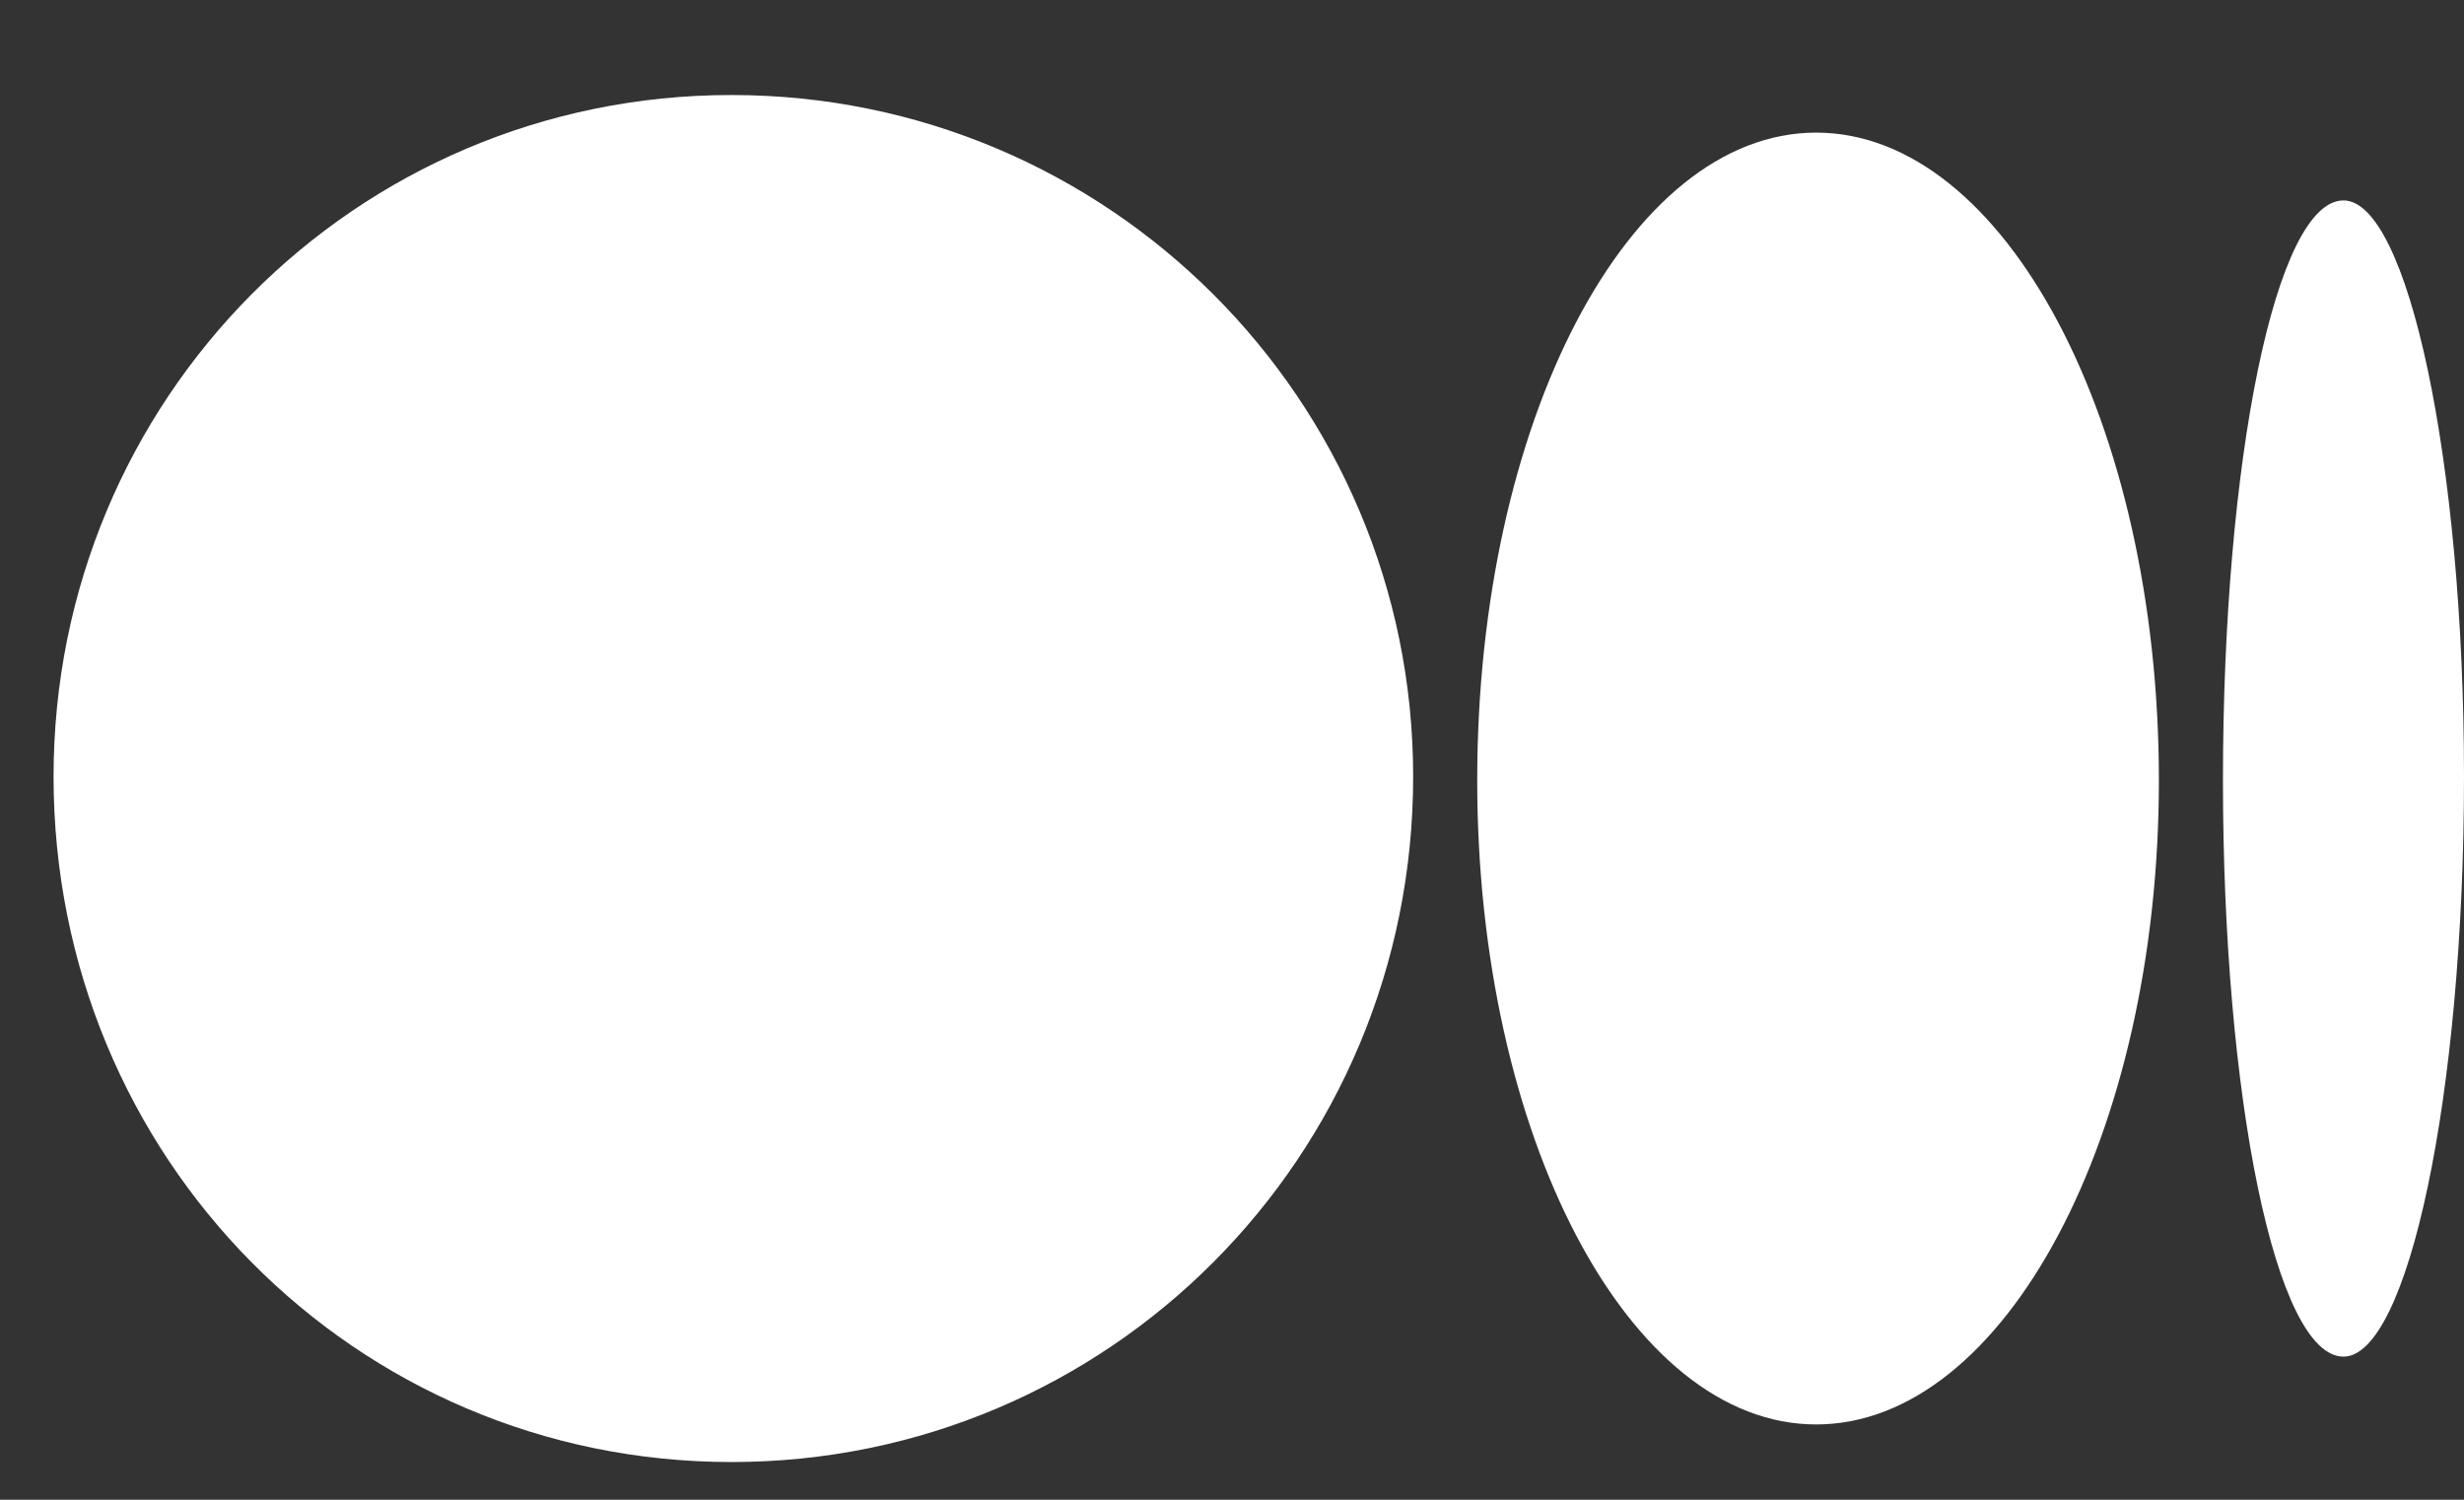 <svg width="23" height="14" viewBox="0 0 23 14" fill="none" xmlns="http://www.w3.org/2000/svg">
<rect x="0" y="0" width="23" height="14" fill="#333333" stroke="none"/>
<path d="M6.828 0.887C10.344 0.887 13.191 3.734 13.191 7.25C13.191 10.801 10.344 13.648 6.828 13.648C3.312 13.648 0.5 10.801 0.5 7.25C0.5 3.734 3.312 0.887 6.828 0.887ZM16.953 1.238C18.711 1.238 20.152 3.945 20.152 7.285C20.152 10.59 18.711 13.297 16.953 13.297C15.195 13.297 13.789 10.59 13.789 7.285C13.789 3.945 15.195 1.238 16.953 1.238ZM21.875 1.871C22.473 1.871 23 4.297 23 7.25C23 10.238 22.473 12.664 21.875 12.664C21.242 12.664 20.75 10.238 20.75 7.285C20.75 4.297 21.242 1.871 21.875 1.871Z" fill="white"/>
</svg>
